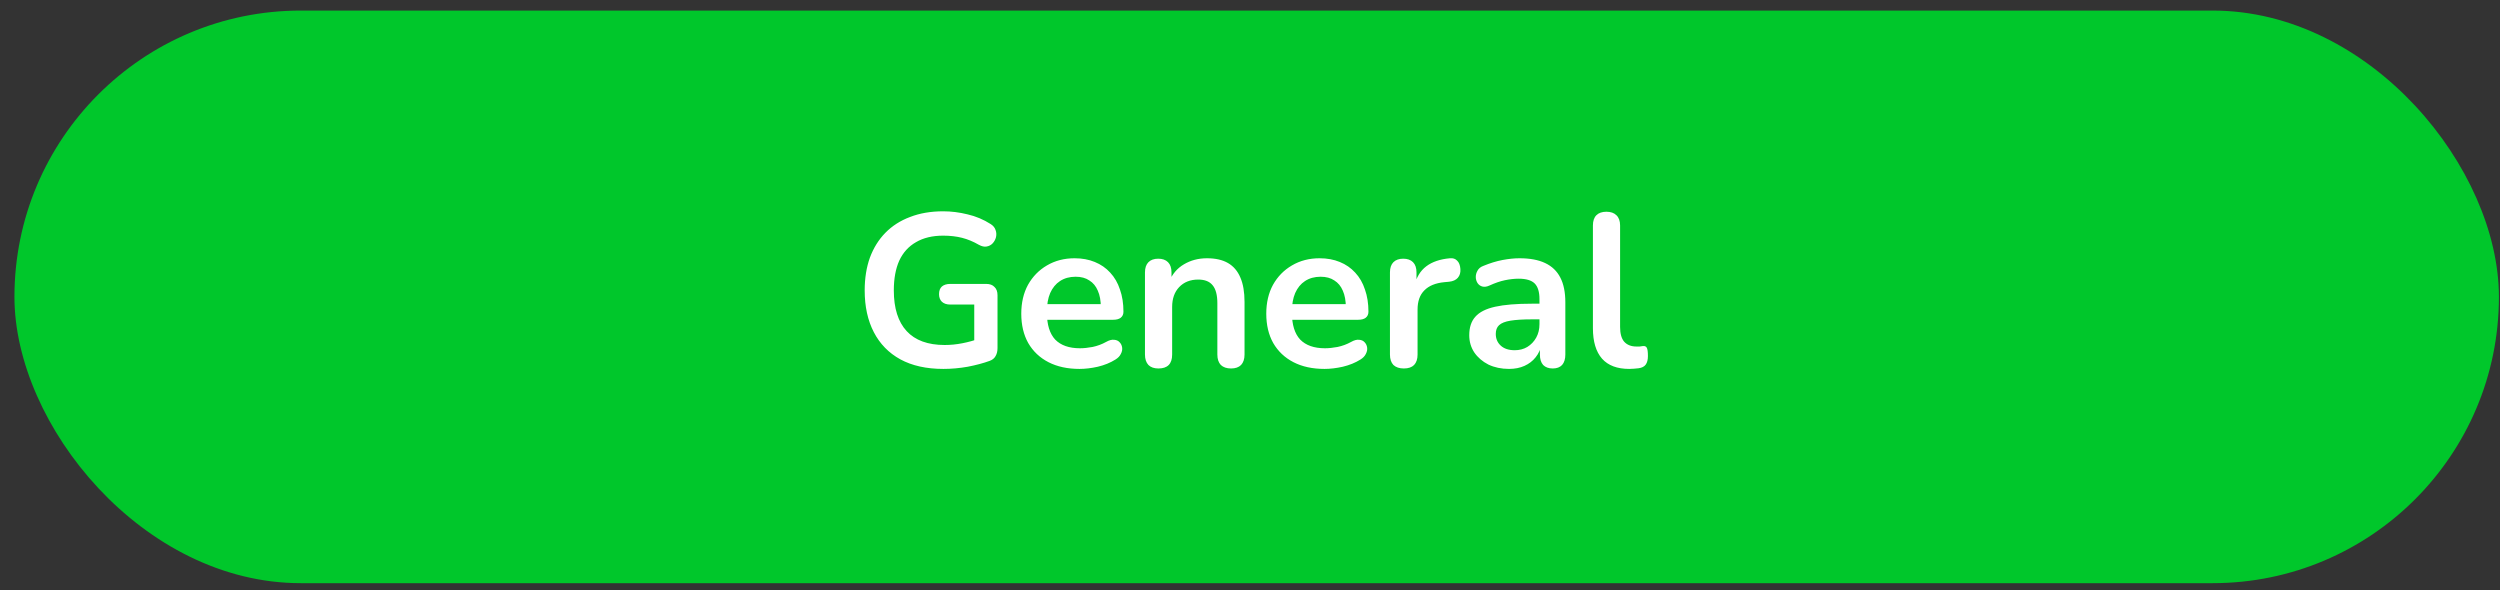 <svg width="161" height="38" viewBox="0 0 161 38" fill="none" xmlns="http://www.w3.org/2000/svg">
<rect x="0" y="0" width="161" height="38" fill="#333333" stroke="none"/>
<rect x="0.93" y="0.681" width="160" height="36.875" rx="18.438" fill="#00C72B"/>
<path d="M60.754 23.758C59.662 23.758 58.738 23.553 57.982 23.142C57.235 22.732 56.666 22.148 56.274 21.392C55.882 20.636 55.686 19.74 55.686 18.704C55.686 17.92 55.798 17.215 56.022 16.59C56.255 15.965 56.586 15.433 57.016 14.994C57.454 14.546 57.986 14.206 58.612 13.972C59.237 13.729 59.946 13.608 60.74 13.608C61.262 13.608 61.785 13.674 62.308 13.804C62.84 13.925 63.339 14.136 63.806 14.434C63.964 14.537 64.067 14.663 64.114 14.812C64.17 14.961 64.179 15.116 64.142 15.274C64.104 15.424 64.034 15.554 63.932 15.666C63.829 15.778 63.698 15.848 63.54 15.876C63.39 15.904 63.222 15.867 63.036 15.764C62.681 15.559 62.322 15.409 61.958 15.316C61.594 15.223 61.188 15.176 60.74 15.176C60.049 15.176 59.466 15.316 58.99 15.596C58.514 15.867 58.154 16.264 57.912 16.786C57.678 17.309 57.562 17.948 57.562 18.704C57.562 19.852 57.837 20.725 58.388 21.322C58.938 21.919 59.755 22.218 60.838 22.218C61.211 22.218 61.589 22.181 61.972 22.106C62.354 22.032 62.728 21.929 63.092 21.798L62.742 22.596V19.614H61.202C60.968 19.614 60.786 19.553 60.656 19.432C60.534 19.311 60.474 19.148 60.474 18.942C60.474 18.727 60.534 18.564 60.656 18.452C60.786 18.34 60.968 18.284 61.202 18.284H63.512C63.745 18.284 63.922 18.349 64.044 18.48C64.174 18.602 64.24 18.779 64.24 19.012V22.414C64.24 22.619 64.198 22.792 64.114 22.932C64.039 23.072 63.913 23.175 63.736 23.24C63.325 23.39 62.854 23.515 62.322 23.618C61.79 23.712 61.267 23.758 60.754 23.758ZM69.522 23.758C68.748 23.758 68.08 23.613 67.52 23.324C66.96 23.035 66.526 22.624 66.218 22.092C65.92 21.56 65.77 20.93 65.77 20.202C65.77 19.493 65.915 18.872 66.204 18.34C66.503 17.808 66.909 17.393 67.422 17.094C67.945 16.786 68.538 16.632 69.2 16.632C69.686 16.632 70.12 16.712 70.502 16.87C70.894 17.029 71.226 17.258 71.496 17.556C71.776 17.855 71.986 18.219 72.126 18.648C72.276 19.068 72.35 19.544 72.35 20.076C72.35 20.244 72.29 20.375 72.168 20.468C72.056 20.552 71.893 20.594 71.678 20.594H67.184V19.586H71.118L70.894 19.796C70.894 19.367 70.829 19.008 70.698 18.718C70.577 18.429 70.395 18.209 70.152 18.06C69.919 17.901 69.625 17.822 69.27 17.822C68.878 17.822 68.542 17.916 68.262 18.102C67.992 18.279 67.782 18.536 67.632 18.872C67.492 19.199 67.422 19.591 67.422 20.048V20.146C67.422 20.912 67.6 21.485 67.954 21.868C68.318 22.241 68.85 22.428 69.55 22.428C69.793 22.428 70.064 22.4 70.362 22.344C70.67 22.279 70.96 22.172 71.23 22.022C71.426 21.91 71.599 21.863 71.748 21.882C71.898 21.892 72.014 21.943 72.098 22.036C72.192 22.13 72.248 22.246 72.266 22.386C72.285 22.517 72.257 22.652 72.182 22.792C72.117 22.932 72 23.053 71.832 23.156C71.506 23.361 71.128 23.515 70.698 23.618C70.278 23.712 69.886 23.758 69.522 23.758ZM74.604 23.73C74.324 23.73 74.109 23.655 73.96 23.506C73.811 23.348 73.736 23.123 73.736 22.834V17.542C73.736 17.253 73.811 17.034 73.96 16.884C74.109 16.735 74.32 16.66 74.59 16.66C74.861 16.66 75.071 16.735 75.22 16.884C75.37 17.034 75.444 17.253 75.444 17.542V18.494L75.29 18.144C75.496 17.649 75.813 17.276 76.242 17.024C76.681 16.763 77.175 16.632 77.726 16.632C78.277 16.632 78.73 16.735 79.084 16.94C79.439 17.145 79.705 17.458 79.882 17.878C80.059 18.289 80.148 18.811 80.148 19.446V22.834C80.148 23.123 80.073 23.348 79.924 23.506C79.775 23.655 79.56 23.73 79.28 23.73C79 23.73 78.781 23.655 78.622 23.506C78.473 23.348 78.398 23.123 78.398 22.834V19.53C78.398 18.998 78.296 18.611 78.09 18.368C77.894 18.125 77.586 18.004 77.166 18.004C76.653 18.004 76.242 18.168 75.934 18.494C75.635 18.811 75.486 19.236 75.486 19.768V22.834C75.486 23.431 75.192 23.73 74.604 23.73ZM85.3 23.758C84.525 23.758 83.858 23.613 83.298 23.324C82.738 23.035 82.304 22.624 81.996 22.092C81.697 21.56 81.548 20.93 81.548 20.202C81.548 19.493 81.692 18.872 81.982 18.34C82.28 17.808 82.686 17.393 83.2 17.094C83.722 16.786 84.315 16.632 84.978 16.632C85.463 16.632 85.897 16.712 86.28 16.87C86.672 17.029 87.003 17.258 87.274 17.556C87.554 17.855 87.764 18.219 87.904 18.648C88.053 19.068 88.128 19.544 88.128 20.076C88.128 20.244 88.067 20.375 87.946 20.468C87.834 20.552 87.67 20.594 87.456 20.594H82.962V19.586H86.896L86.672 19.796C86.672 19.367 86.606 19.008 86.476 18.718C86.354 18.429 86.172 18.209 85.93 18.06C85.696 17.901 85.402 17.822 85.048 17.822C84.656 17.822 84.32 17.916 84.04 18.102C83.769 18.279 83.559 18.536 83.41 18.872C83.27 19.199 83.2 19.591 83.2 20.048V20.146C83.2 20.912 83.377 21.485 83.732 21.868C84.096 22.241 84.628 22.428 85.328 22.428C85.57 22.428 85.841 22.4 86.14 22.344C86.448 22.279 86.737 22.172 87.008 22.022C87.204 21.91 87.376 21.863 87.526 21.882C87.675 21.892 87.792 21.943 87.876 22.036C87.969 22.13 88.025 22.246 88.044 22.386C88.062 22.517 88.034 22.652 87.96 22.792C87.894 22.932 87.778 23.053 87.61 23.156C87.283 23.361 86.905 23.515 86.476 23.618C86.056 23.712 85.664 23.758 85.3 23.758ZM90.409 23.73C90.12 23.73 89.896 23.655 89.737 23.506C89.588 23.348 89.513 23.123 89.513 22.834V17.542C89.513 17.253 89.588 17.034 89.737 16.884C89.887 16.735 90.097 16.66 90.368 16.66C90.638 16.66 90.848 16.735 90.998 16.884C91.147 17.034 91.222 17.253 91.222 17.542V18.424H91.082C91.212 17.864 91.469 17.439 91.852 17.15C92.234 16.861 92.743 16.688 93.377 16.632C93.573 16.613 93.728 16.665 93.84 16.786C93.961 16.898 94.031 17.076 94.049 17.318C94.068 17.552 94.012 17.743 93.882 17.892C93.76 18.032 93.573 18.116 93.322 18.144L93.013 18.172C92.444 18.228 92.015 18.405 91.725 18.704C91.436 18.994 91.291 19.404 91.291 19.936V22.834C91.291 23.123 91.217 23.348 91.067 23.506C90.918 23.655 90.699 23.73 90.409 23.73ZM97.182 23.758C96.687 23.758 96.244 23.665 95.852 23.478C95.469 23.282 95.166 23.021 94.942 22.694C94.727 22.367 94.62 21.999 94.62 21.588C94.62 21.084 94.75 20.688 95.012 20.398C95.273 20.099 95.698 19.885 96.286 19.754C96.874 19.623 97.662 19.558 98.652 19.558H99.352V20.566H98.666C98.087 20.566 97.625 20.594 97.28 20.65C96.934 20.706 96.687 20.804 96.538 20.944C96.398 21.075 96.328 21.262 96.328 21.504C96.328 21.812 96.435 22.064 96.65 22.26C96.864 22.456 97.163 22.554 97.546 22.554C97.854 22.554 98.124 22.484 98.358 22.344C98.6 22.195 98.792 21.994 98.932 21.742C99.072 21.49 99.142 21.201 99.142 20.874V19.264C99.142 18.797 99.039 18.462 98.834 18.256C98.628 18.051 98.283 17.948 97.798 17.948C97.527 17.948 97.233 17.981 96.916 18.046C96.608 18.111 96.281 18.224 95.936 18.382C95.758 18.466 95.6 18.489 95.46 18.452C95.329 18.415 95.226 18.34 95.152 18.228C95.077 18.107 95.04 17.976 95.04 17.836C95.04 17.696 95.077 17.561 95.152 17.43C95.226 17.29 95.352 17.188 95.53 17.122C95.959 16.945 96.37 16.819 96.762 16.744C97.163 16.669 97.527 16.632 97.854 16.632C98.526 16.632 99.076 16.735 99.506 16.94C99.944 17.145 100.271 17.458 100.486 17.878C100.7 18.289 100.808 18.821 100.808 19.474V22.834C100.808 23.123 100.738 23.348 100.598 23.506C100.458 23.655 100.257 23.73 99.996 23.73C99.734 23.73 99.529 23.655 99.38 23.506C99.24 23.348 99.17 23.123 99.17 22.834V22.162H99.282C99.216 22.489 99.086 22.773 98.89 23.016C98.703 23.25 98.465 23.431 98.176 23.562C97.886 23.693 97.555 23.758 97.182 23.758ZM104.922 23.758C104.147 23.758 103.564 23.539 103.172 23.1C102.78 22.652 102.584 21.999 102.584 21.14V14.518C102.584 14.229 102.658 14.009 102.808 13.86C102.957 13.711 103.172 13.636 103.452 13.636C103.732 13.636 103.946 13.711 104.096 13.86C104.254 14.009 104.334 14.229 104.334 14.518V21.056C104.334 21.485 104.422 21.803 104.6 22.008C104.786 22.213 105.048 22.316 105.384 22.316C105.458 22.316 105.528 22.316 105.594 22.316C105.659 22.307 105.724 22.297 105.79 22.288C105.92 22.27 106.009 22.307 106.056 22.4C106.102 22.484 106.126 22.662 106.126 22.932C106.126 23.166 106.079 23.348 105.986 23.478C105.892 23.609 105.738 23.688 105.524 23.716C105.43 23.726 105.332 23.735 105.23 23.744C105.127 23.753 105.024 23.758 104.922 23.758Z" fill="white"/>
</svg>
